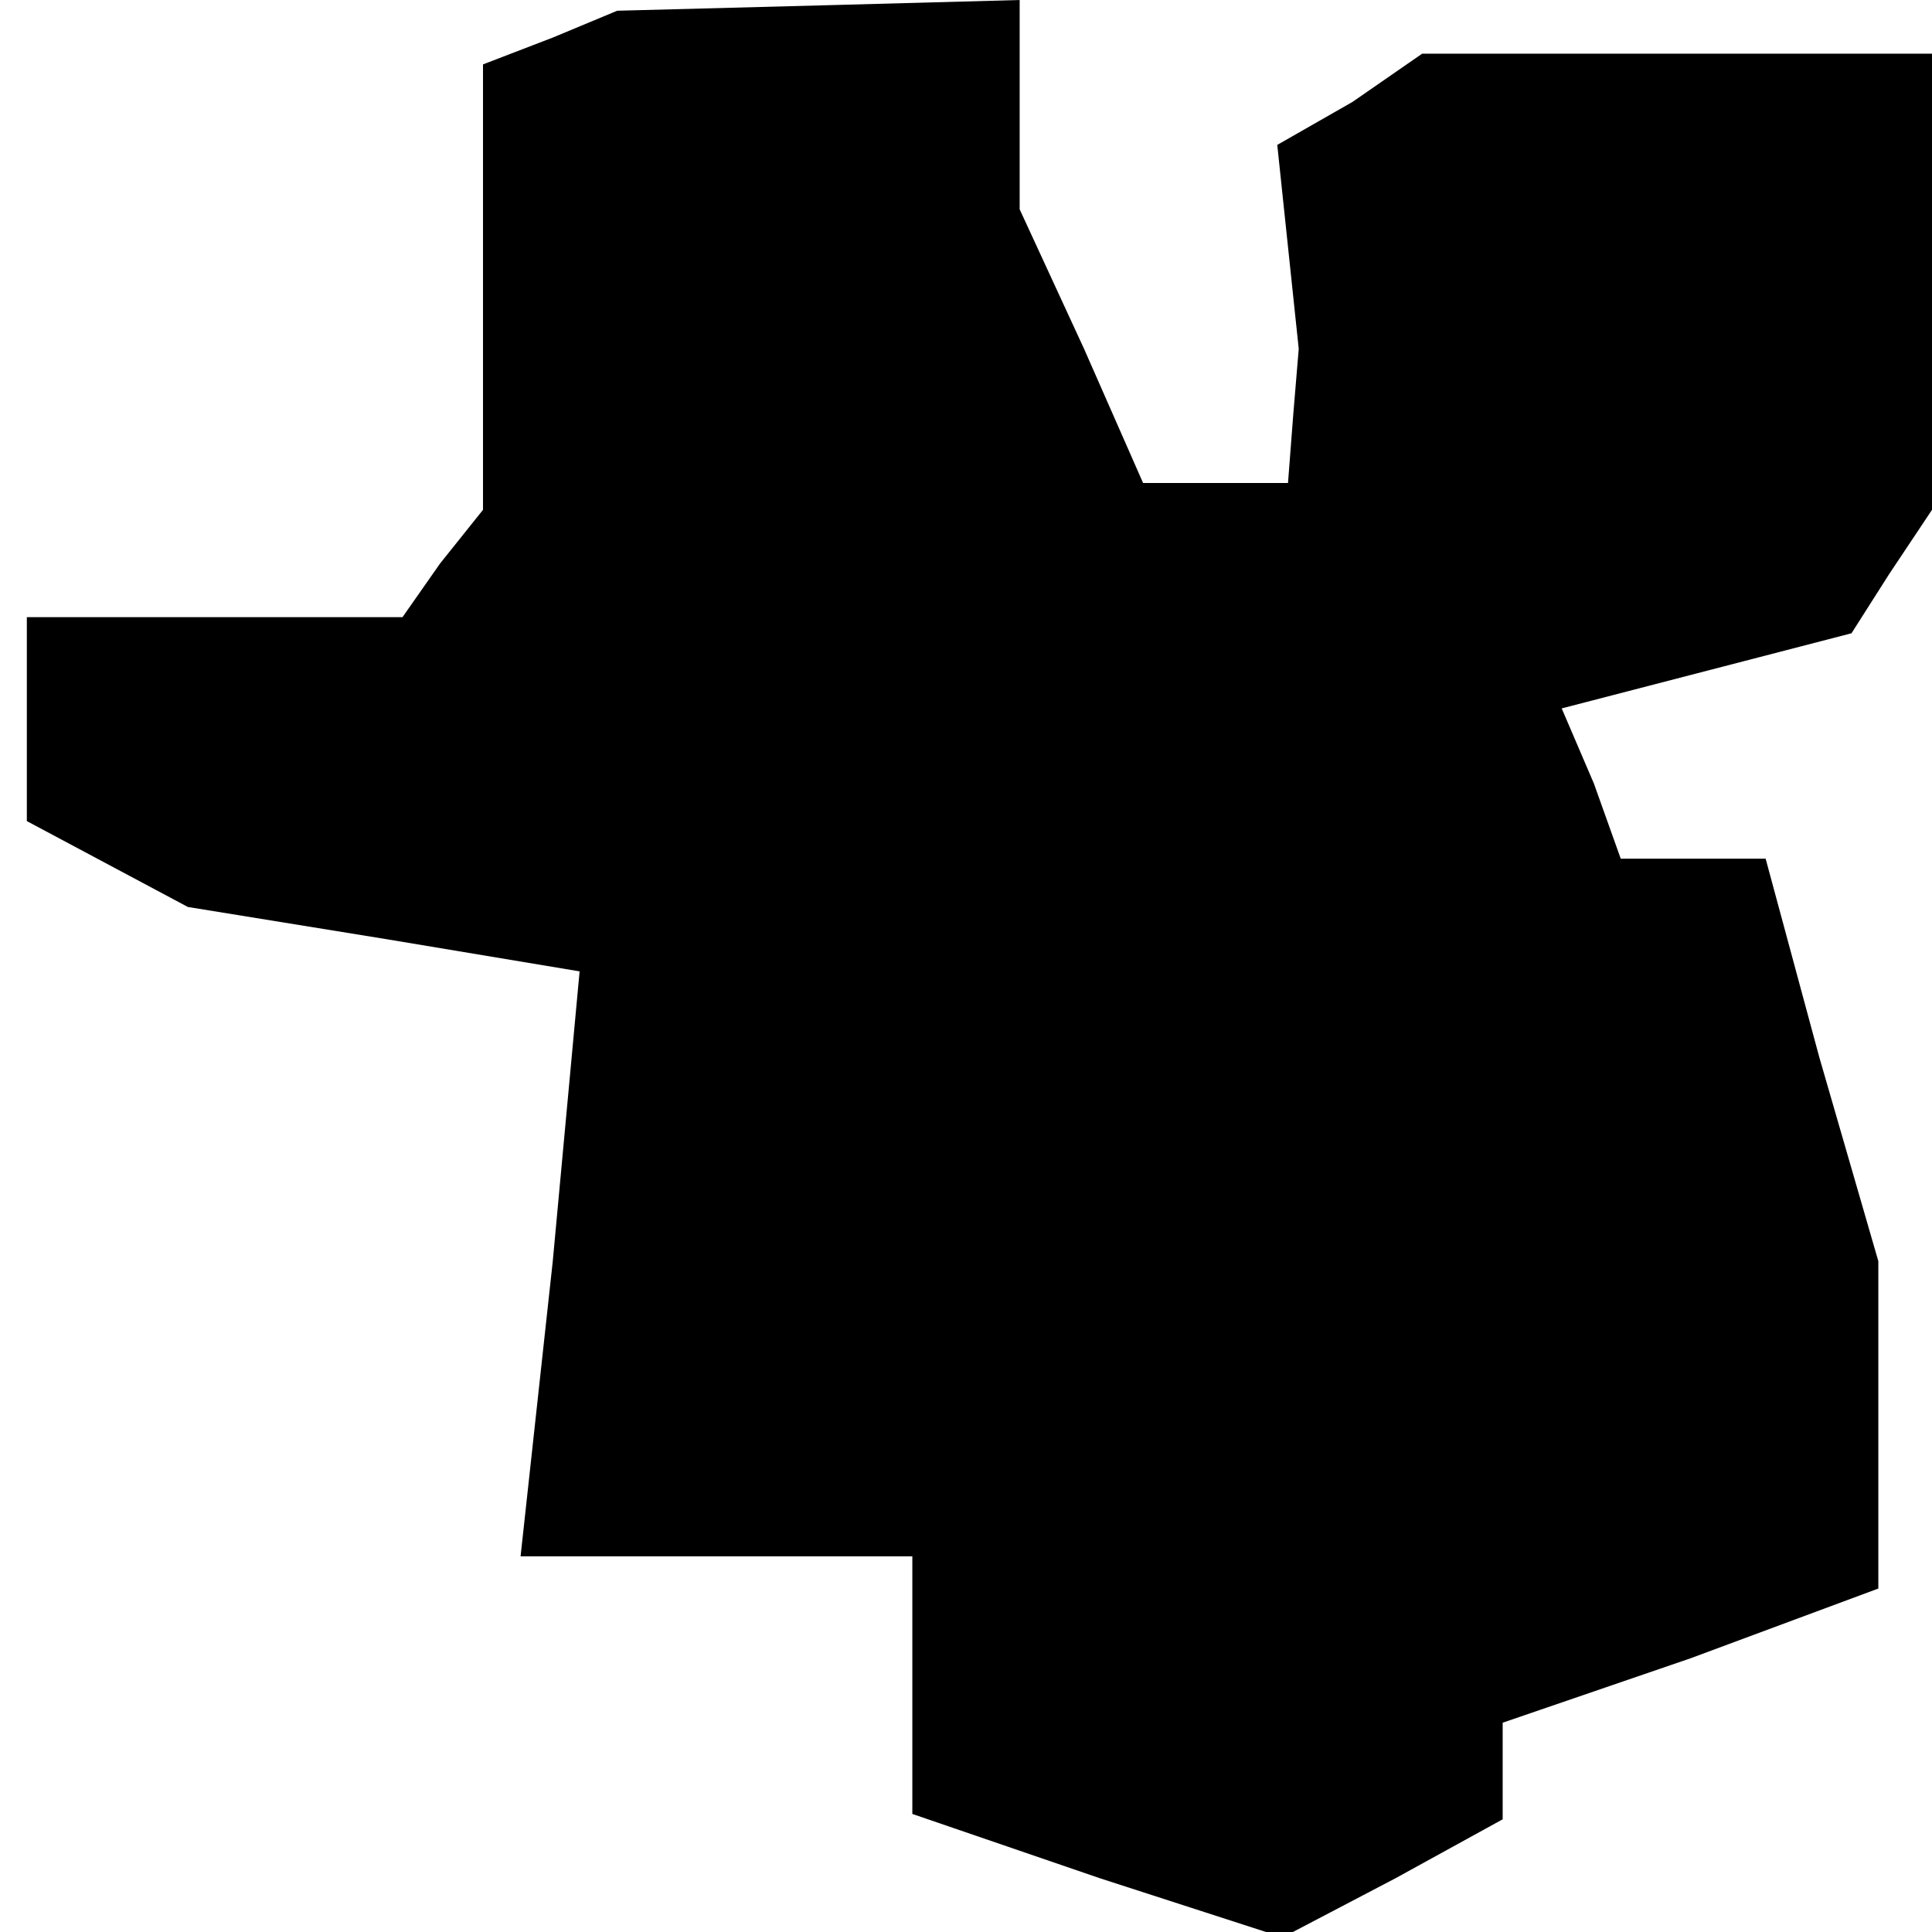 <?xml version="1.0" standalone="no"?>
<!DOCTYPE svg PUBLIC "-//W3C//DTD SVG 20010904//EN"
 "http://www.w3.org/TR/2001/REC-SVG-20010904/DTD/svg10.dtd">
<svg version="1.0" xmlns="http://www.w3.org/2000/svg"
 width="36pt" height="36pt" viewBox="0 0 36 36"
 preserveAspectRatio="xMidYMid meet">
<g transform="translate(0,36) scale(0.1,-0.1)"
fill="#000000" stroke="none">
<path d="M103 353 l-13 -5 0 -41 0 -42 -8 -10 -7 -10 -35 0 -35 0 0 -19 0 -19
15 -8 15 -8 37 -6 36 -6 -5 -54 -6 -55 37 0 36 0 0 -24 0 -24 35 -12 34 -11
21 11 20 11 0 9 0 9 35 12 35 13 0 31 0 30 -11 38 -10 37 -13 0 -14 0 -5 14
-6 14 27 7 27 7 7 11 8 12 0 43 0 42 -47 0 -48 0 -13 -9 -14 -8 2 -19 2 -19
-1 -12 -1 -13 -13 0 -14 0 -11 25 -12 26 0 19 0 20 -37 -1 -38 -1 -12 -5z"/>
</g>
</svg>
